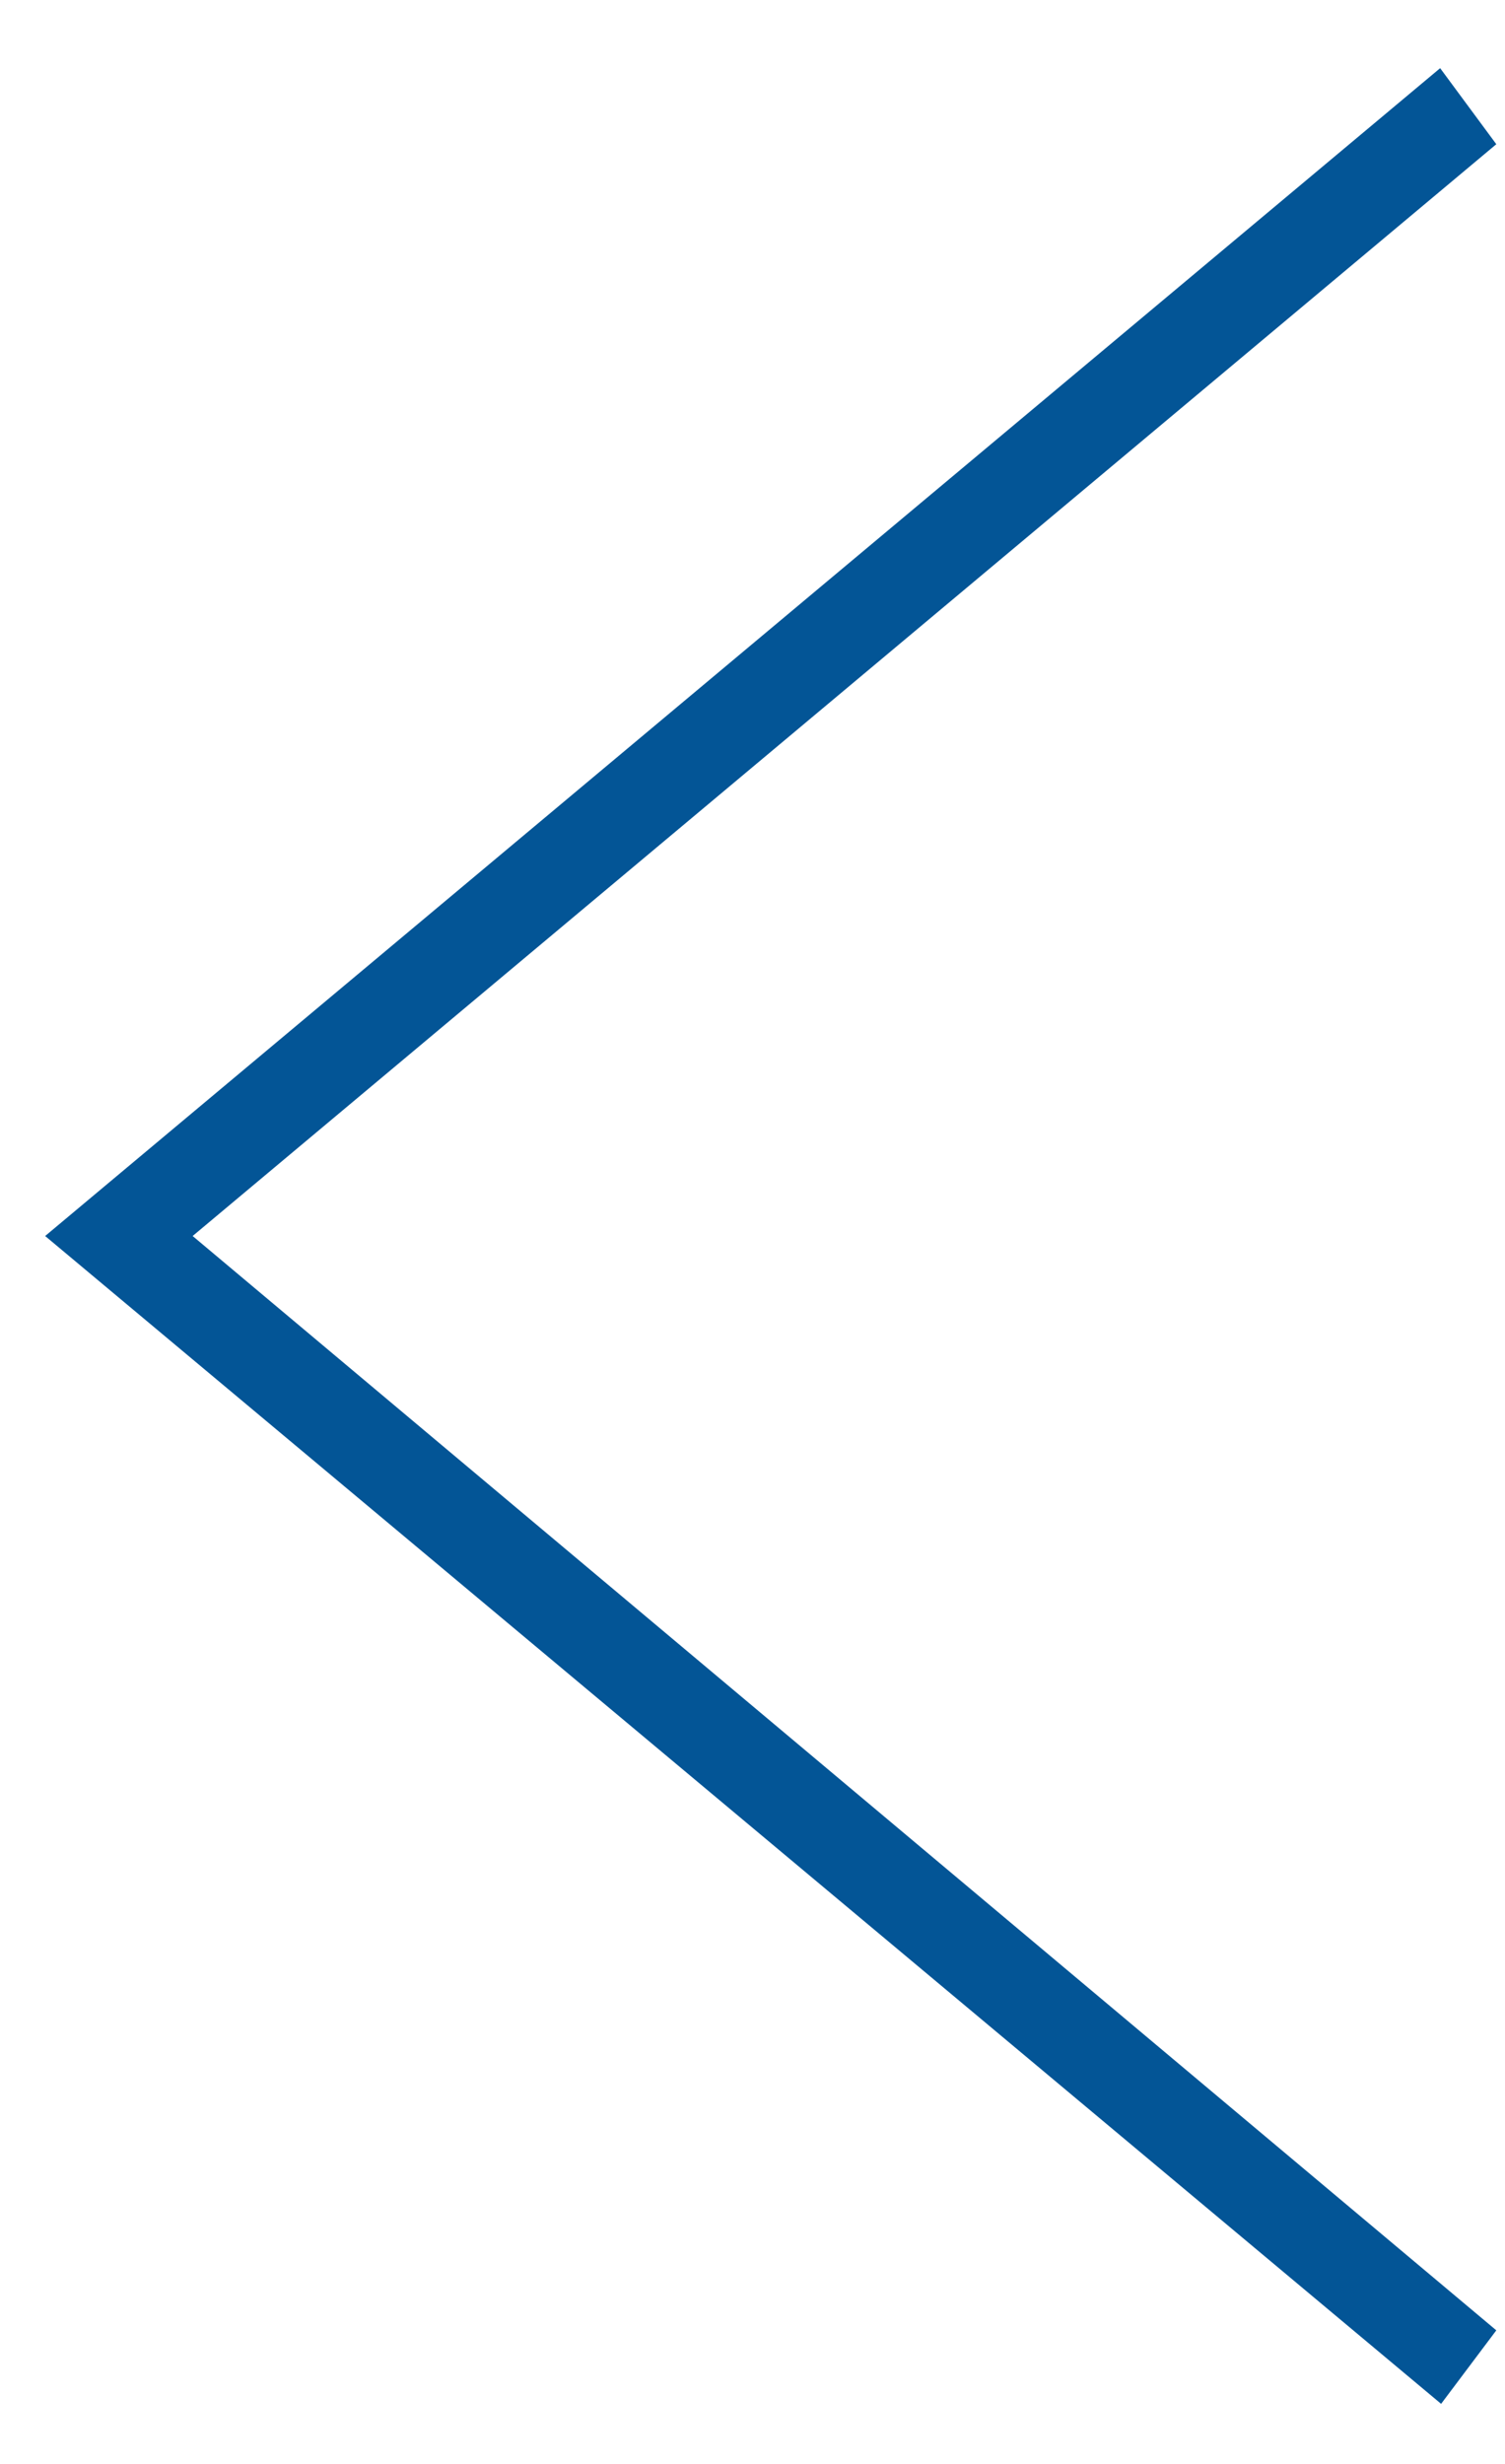 <svg width="22" height="36" viewBox="0 0 22 36" fill="none" xmlns="http://www.w3.org/2000/svg">
<path fill-rule="evenodd" clip-rule="evenodd" d="M21.873 34.048L2.816 18.059L21.873 2.107L21.052 0.996L0.66 18.059L21.066 35.122L21.873 34.048Z" fill="#035596"/>
</svg>
